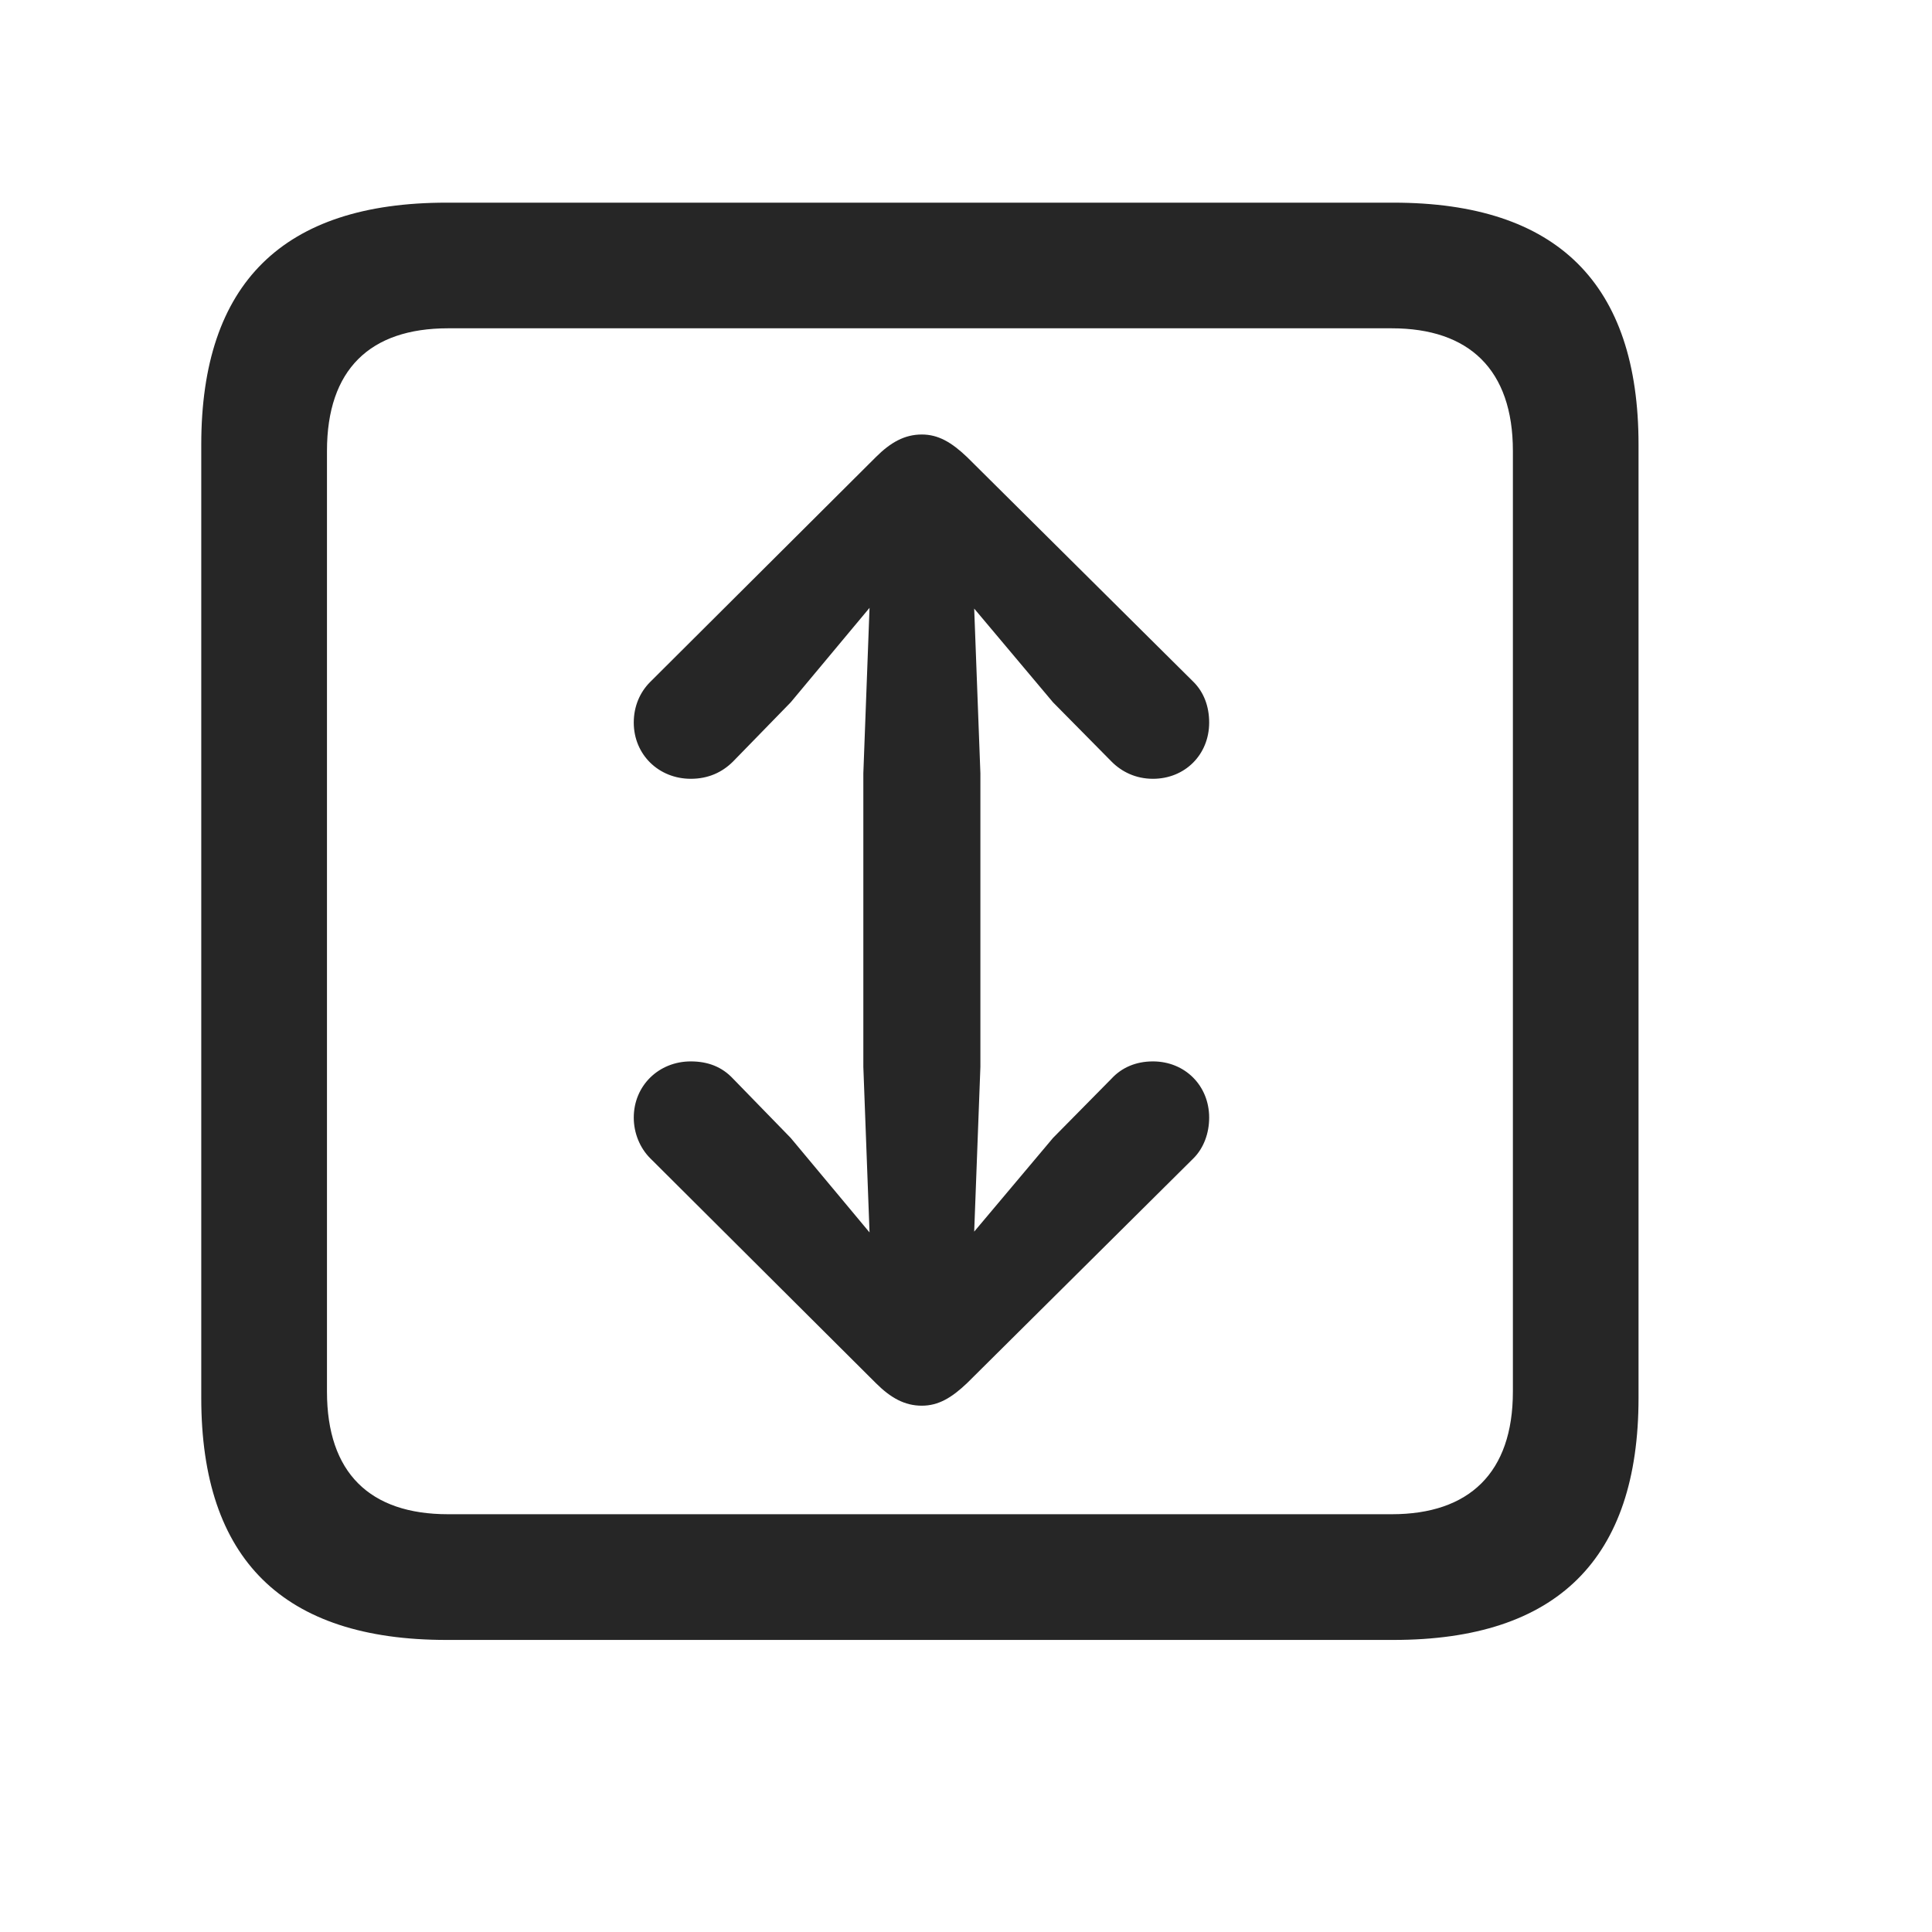<svg width="29" height="29" viewBox="0 0 29 29" fill="currentColor" xmlns="http://www.w3.org/2000/svg">
<g clip-path="url(#clip0_2207_37466)">
<path d="M6.701 24.616H20.916C23.377 24.616 24.595 23.397 24.595 20.983V6.674C24.595 4.26 23.377 3.042 20.916 3.042H6.701C4.251 3.042 3.021 4.249 3.021 6.674V20.983C3.021 23.409 4.251 24.616 6.701 24.616ZM6.724 22.729C5.552 22.729 4.908 22.108 4.908 20.889V6.768C4.908 5.549 5.552 4.928 6.724 4.928H20.892C22.052 4.928 22.709 5.549 22.709 6.768V20.889C22.709 22.108 22.052 22.729 20.892 22.729H6.724Z" fill="currentColor" fill-opacity="0.85"/>
<path d="M13.837 6.522C13.58 6.522 13.369 6.639 13.146 6.862L9.759 10.237C9.607 10.389 9.513 10.6 9.513 10.846C9.513 11.327 9.888 11.69 10.369 11.69C10.627 11.69 10.837 11.596 11.002 11.432L11.869 10.542L13.052 9.124L12.959 11.608V16.014L13.052 18.499L11.869 17.081L11.002 16.19C10.837 16.014 10.627 15.932 10.369 15.932C9.888 15.932 9.513 16.296 9.513 16.776C9.513 17.01 9.607 17.233 9.759 17.385L13.146 20.76C13.369 20.983 13.58 21.1 13.837 21.1C14.084 21.1 14.283 20.983 14.517 20.76L17.916 17.385C18.068 17.233 18.15 17.01 18.15 16.776C18.15 16.296 17.787 15.932 17.306 15.932C17.048 15.932 16.837 16.026 16.685 16.19L15.806 17.081L14.623 18.487L14.716 16.014V11.608L14.623 9.135L15.806 10.542L16.685 11.432C16.837 11.585 17.048 11.69 17.306 11.69C17.787 11.69 18.15 11.327 18.15 10.846C18.15 10.6 18.068 10.389 17.916 10.237L14.517 6.862C14.283 6.639 14.084 6.522 13.837 6.522Z" fill="currentColor" fill-opacity="0.85"/>
</g>
<defs>
<clipPath id="clip0_2207_37466">
<rect width="21.574" height="21.598" fill="currentColor" transform="translate(3.021 3.018)"/>
</clipPath>
</defs>
</svg>
